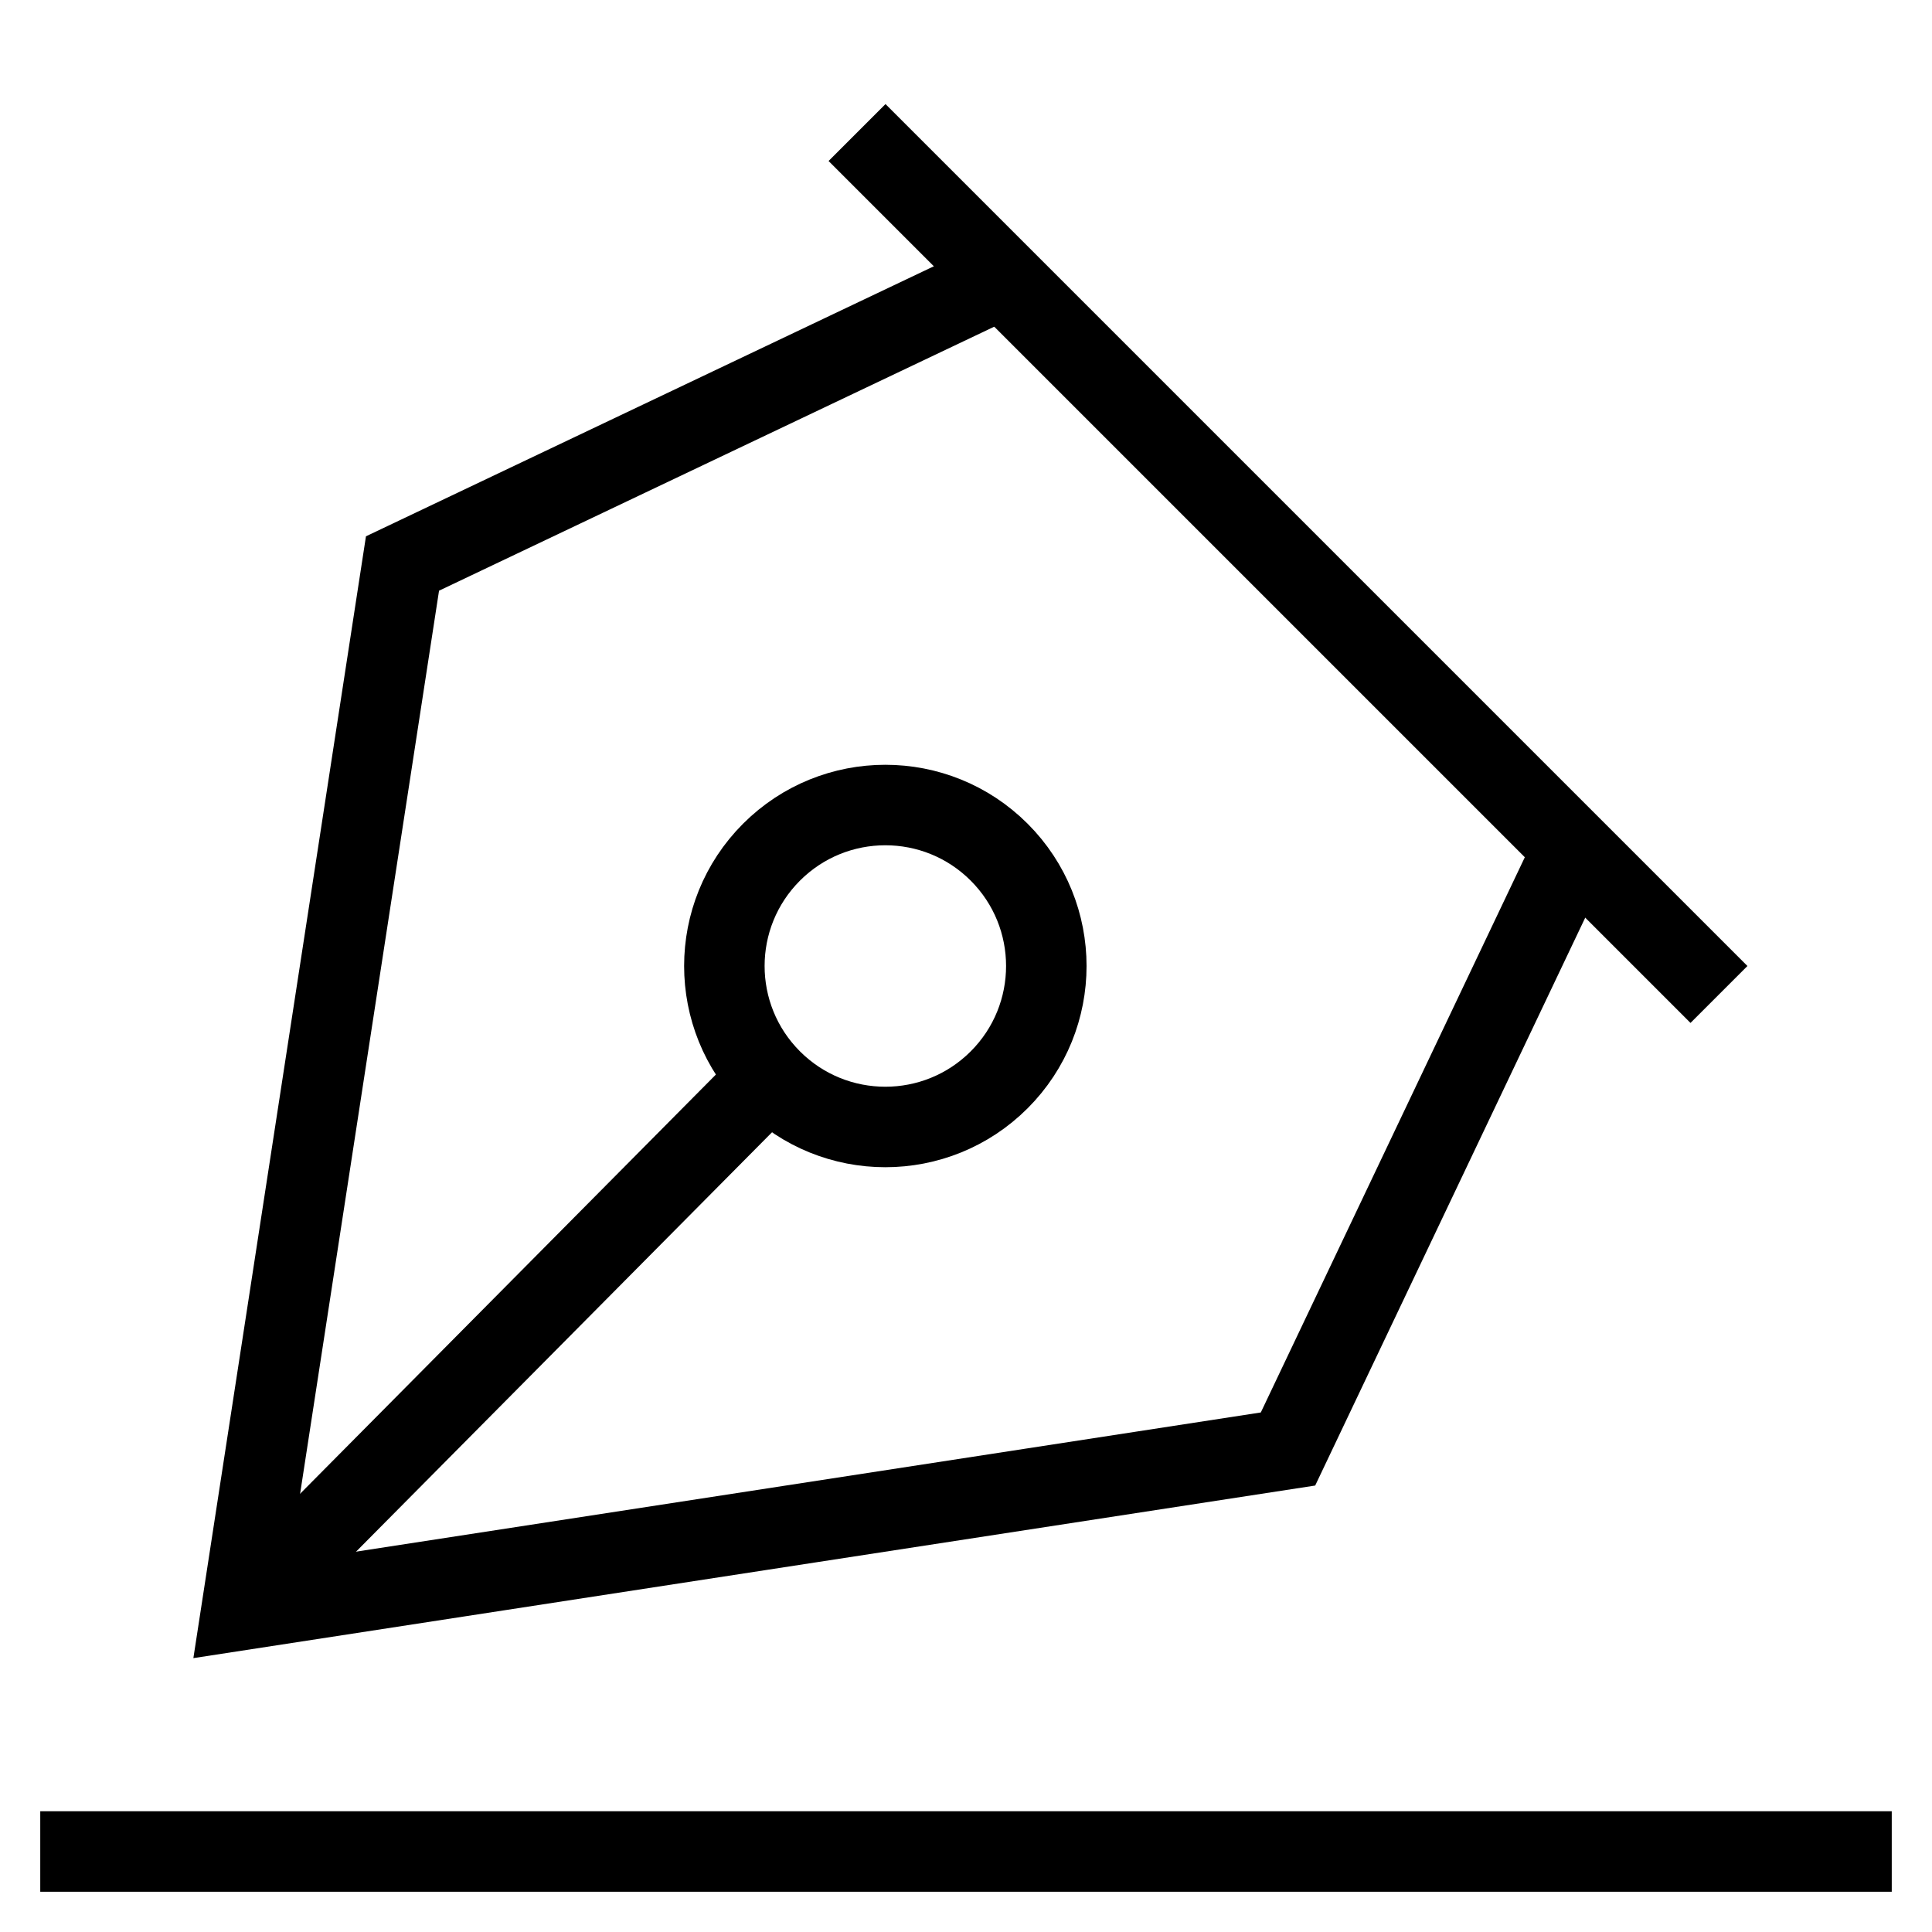<svg id="nc_icon" xmlns="http://www.w3.org/2000/svg" xmlns:xlink="http://www.w3.org/1999/xlink" x="0px" y="0px" viewBox="0 0 24 24"><g  transform="translate(0, 0)">
<line data-cap="butt" fill="none" stroke="currentColor" vector-effect="non-scaling-stroke" stroke-miterlimit="10" x1="3" y1="20" x2="9.559" y2="13.387" stroke-linejoin="miter" stroke-linecap="butt"/>
<polyline data-cap="butt" fill="none" stroke="currentColor" vector-effect="non-scaling-stroke" stroke-miterlimit="10" points="12.455,3.455 5,7 3,20 &#10;&#9;16,18 19.545,10.545 " stroke-linejoin="miter" stroke-linecap="butt"/>
<ellipse transform="matrix(0.707 -0.707 0.707 0.707 -5.263 11.293)" fill="none" stroke="currentColor" vector-effect="non-scaling-stroke" stroke-linecap="square" stroke-miterlimit="10" cx="11" cy="12" rx="2" ry="2" stroke-linejoin="miter"/>
<line data-color="color-2" fill="none" stroke="currentColor" vector-effect="non-scaling-stroke" stroke-linecap="square" stroke-miterlimit="10" x1="1" y1="23" x2="23" y2="23" stroke-linejoin="miter"/>
<line fill="none" stroke="currentColor" vector-effect="non-scaling-stroke" stroke-linecap="square" stroke-miterlimit="10" x1="11" y1="2" x2="21" y2="12" stroke-linejoin="miter"/>
</g></svg>